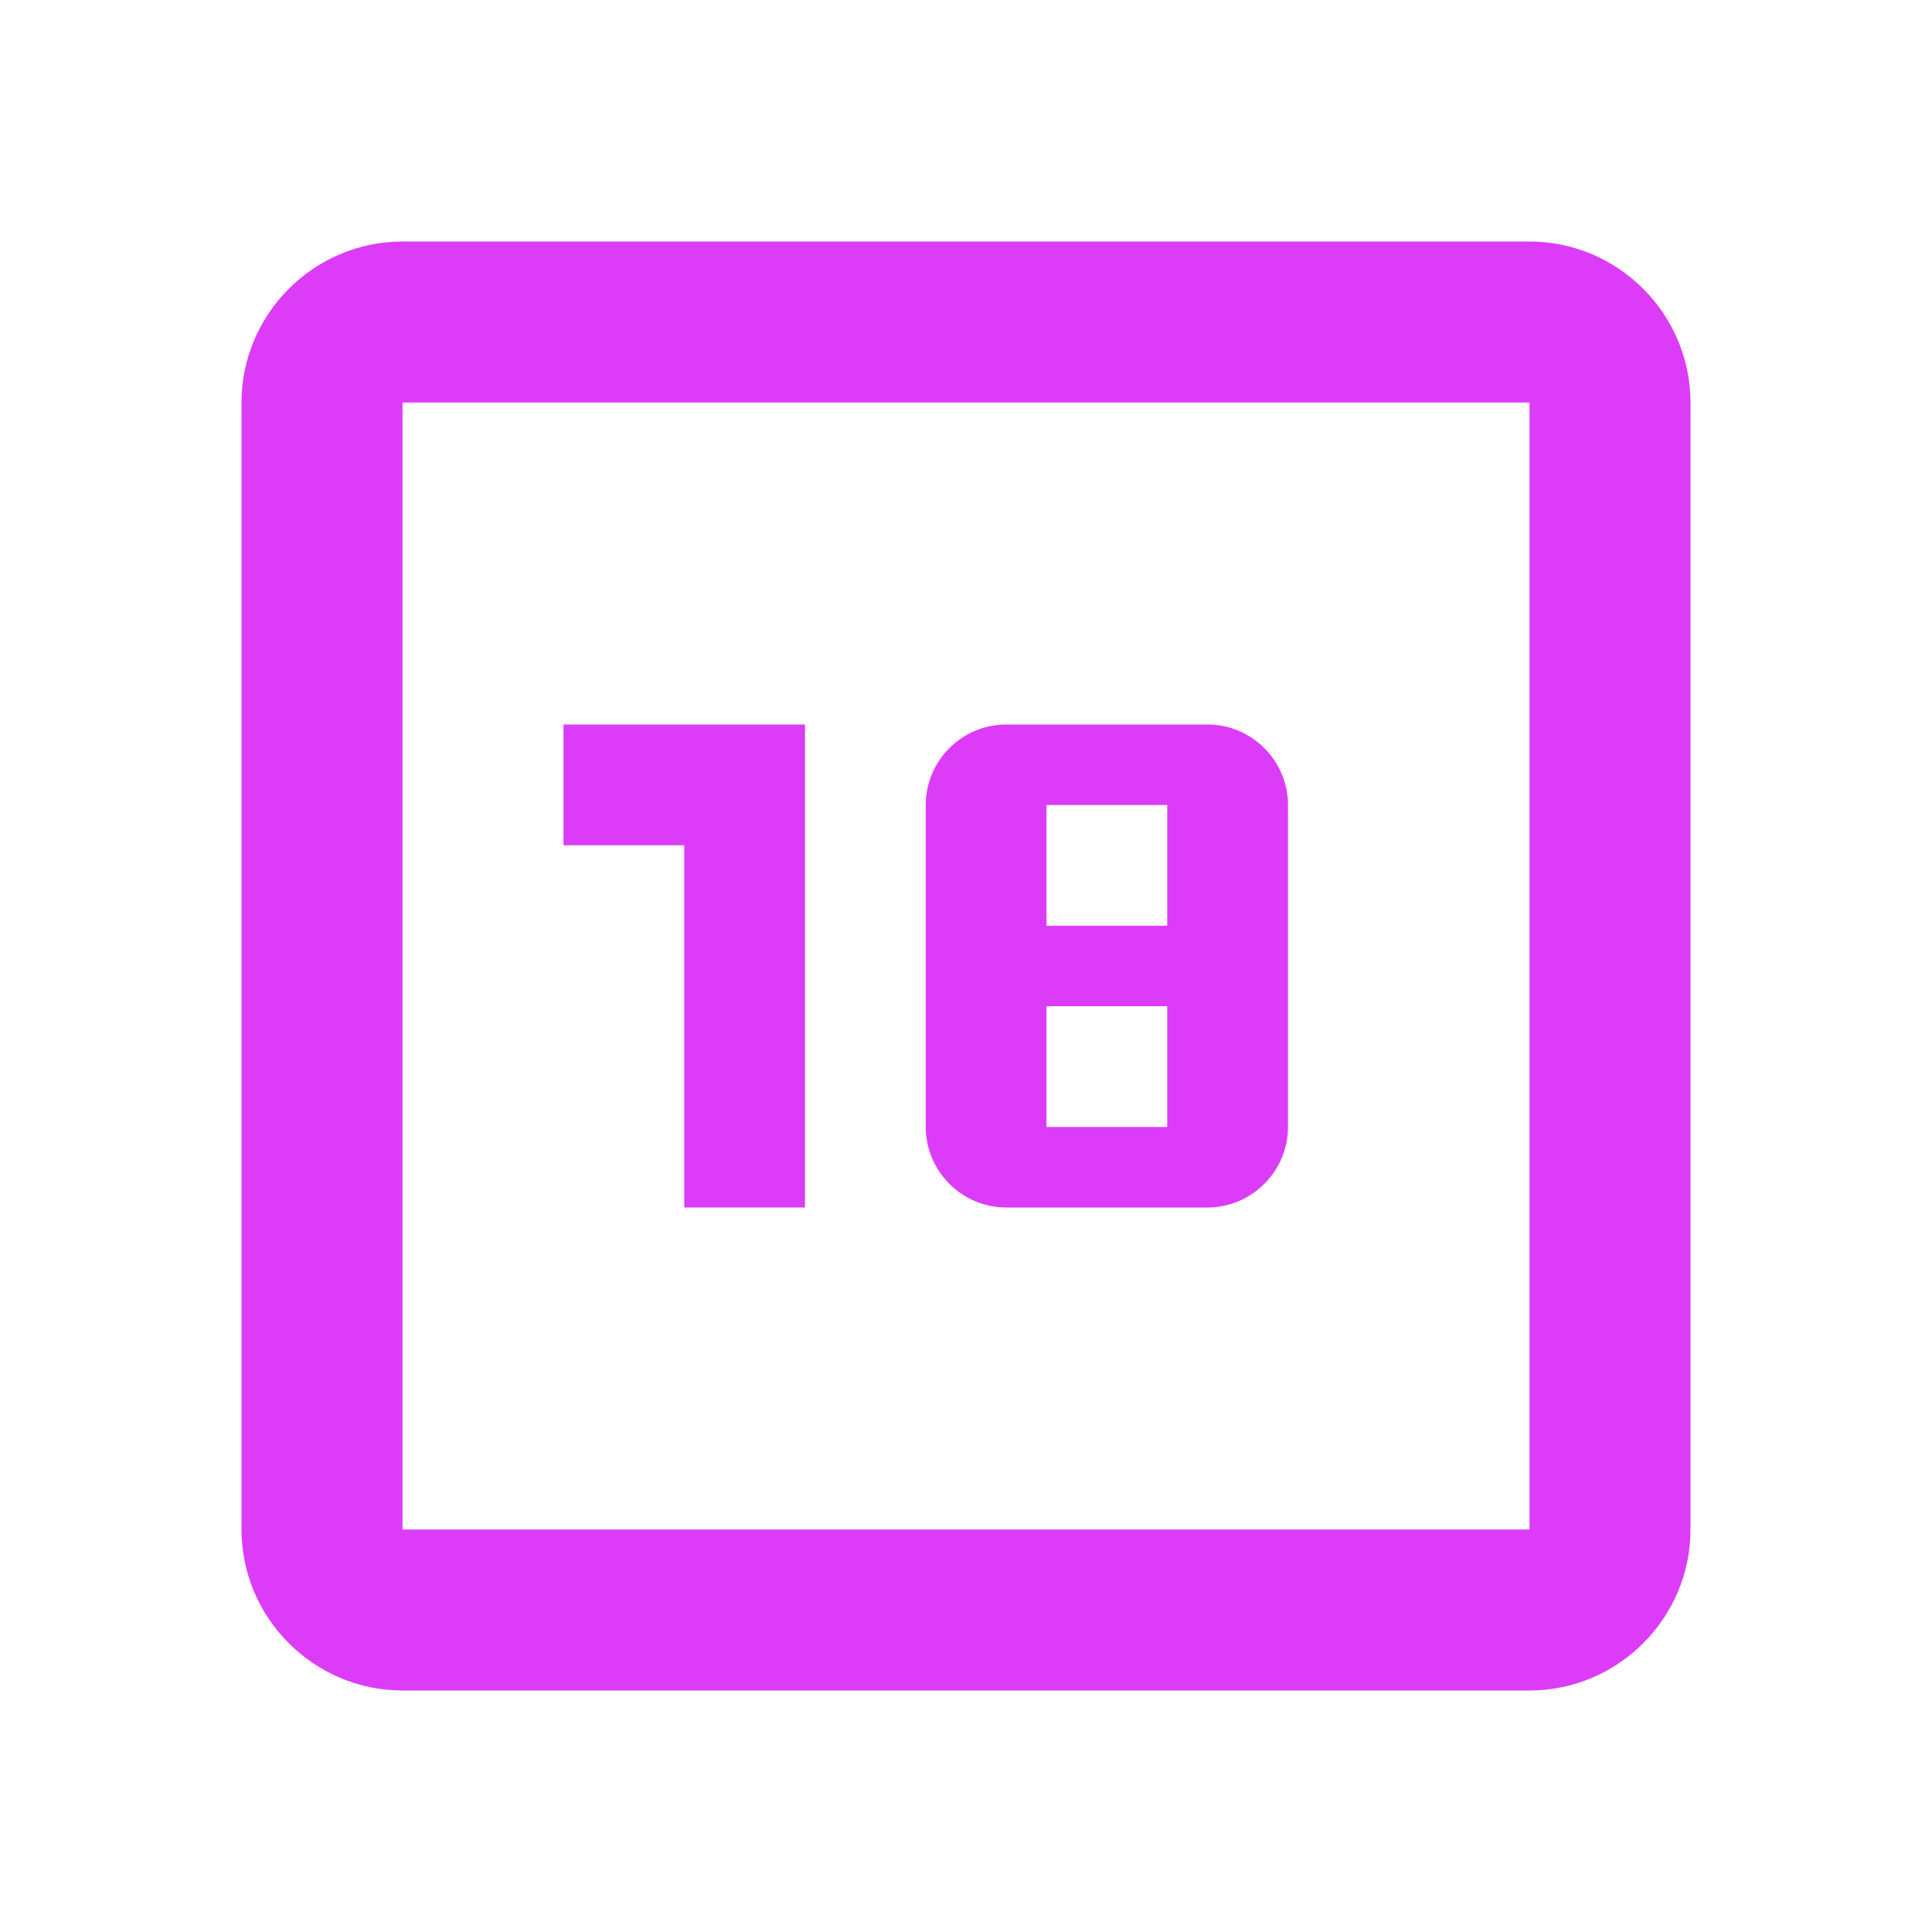 <svg width="56" height="56" viewBox="0 0 56 56" fill="none" xmlns="http://www.w3.org/2000/svg">
<path d="M19.833 35H23.333V21H16.333V24.5H19.833V35Z" fill="#DC3CF7"/>
<path d="M44.333 7H11.667C9.1 7 7 9.1 7 11.667V44.333C7 46.9 9.1 49 11.667 49H44.333C46.9 49 49 46.9 49 44.333V11.667C49 9.1 46.9 7 44.333 7ZM44.333 44.333H11.667V11.667H44.333V44.333Z" fill="#DC3CF7"/>
<path d="M29.166 35H35C36.283 35 37.333 33.95 37.333 32.667V23.333C37.333 22.05 36.283 21 35 21H29.166C27.883 21 26.833 22.05 26.833 23.333V32.667C26.833 33.95 27.883 35 29.166 35ZM30.333 23.333H33.833V26.833H30.333V23.333ZM30.333 29.167H33.833V32.667H30.333V29.167Z" fill="#DC3CF7"/>
</svg>
